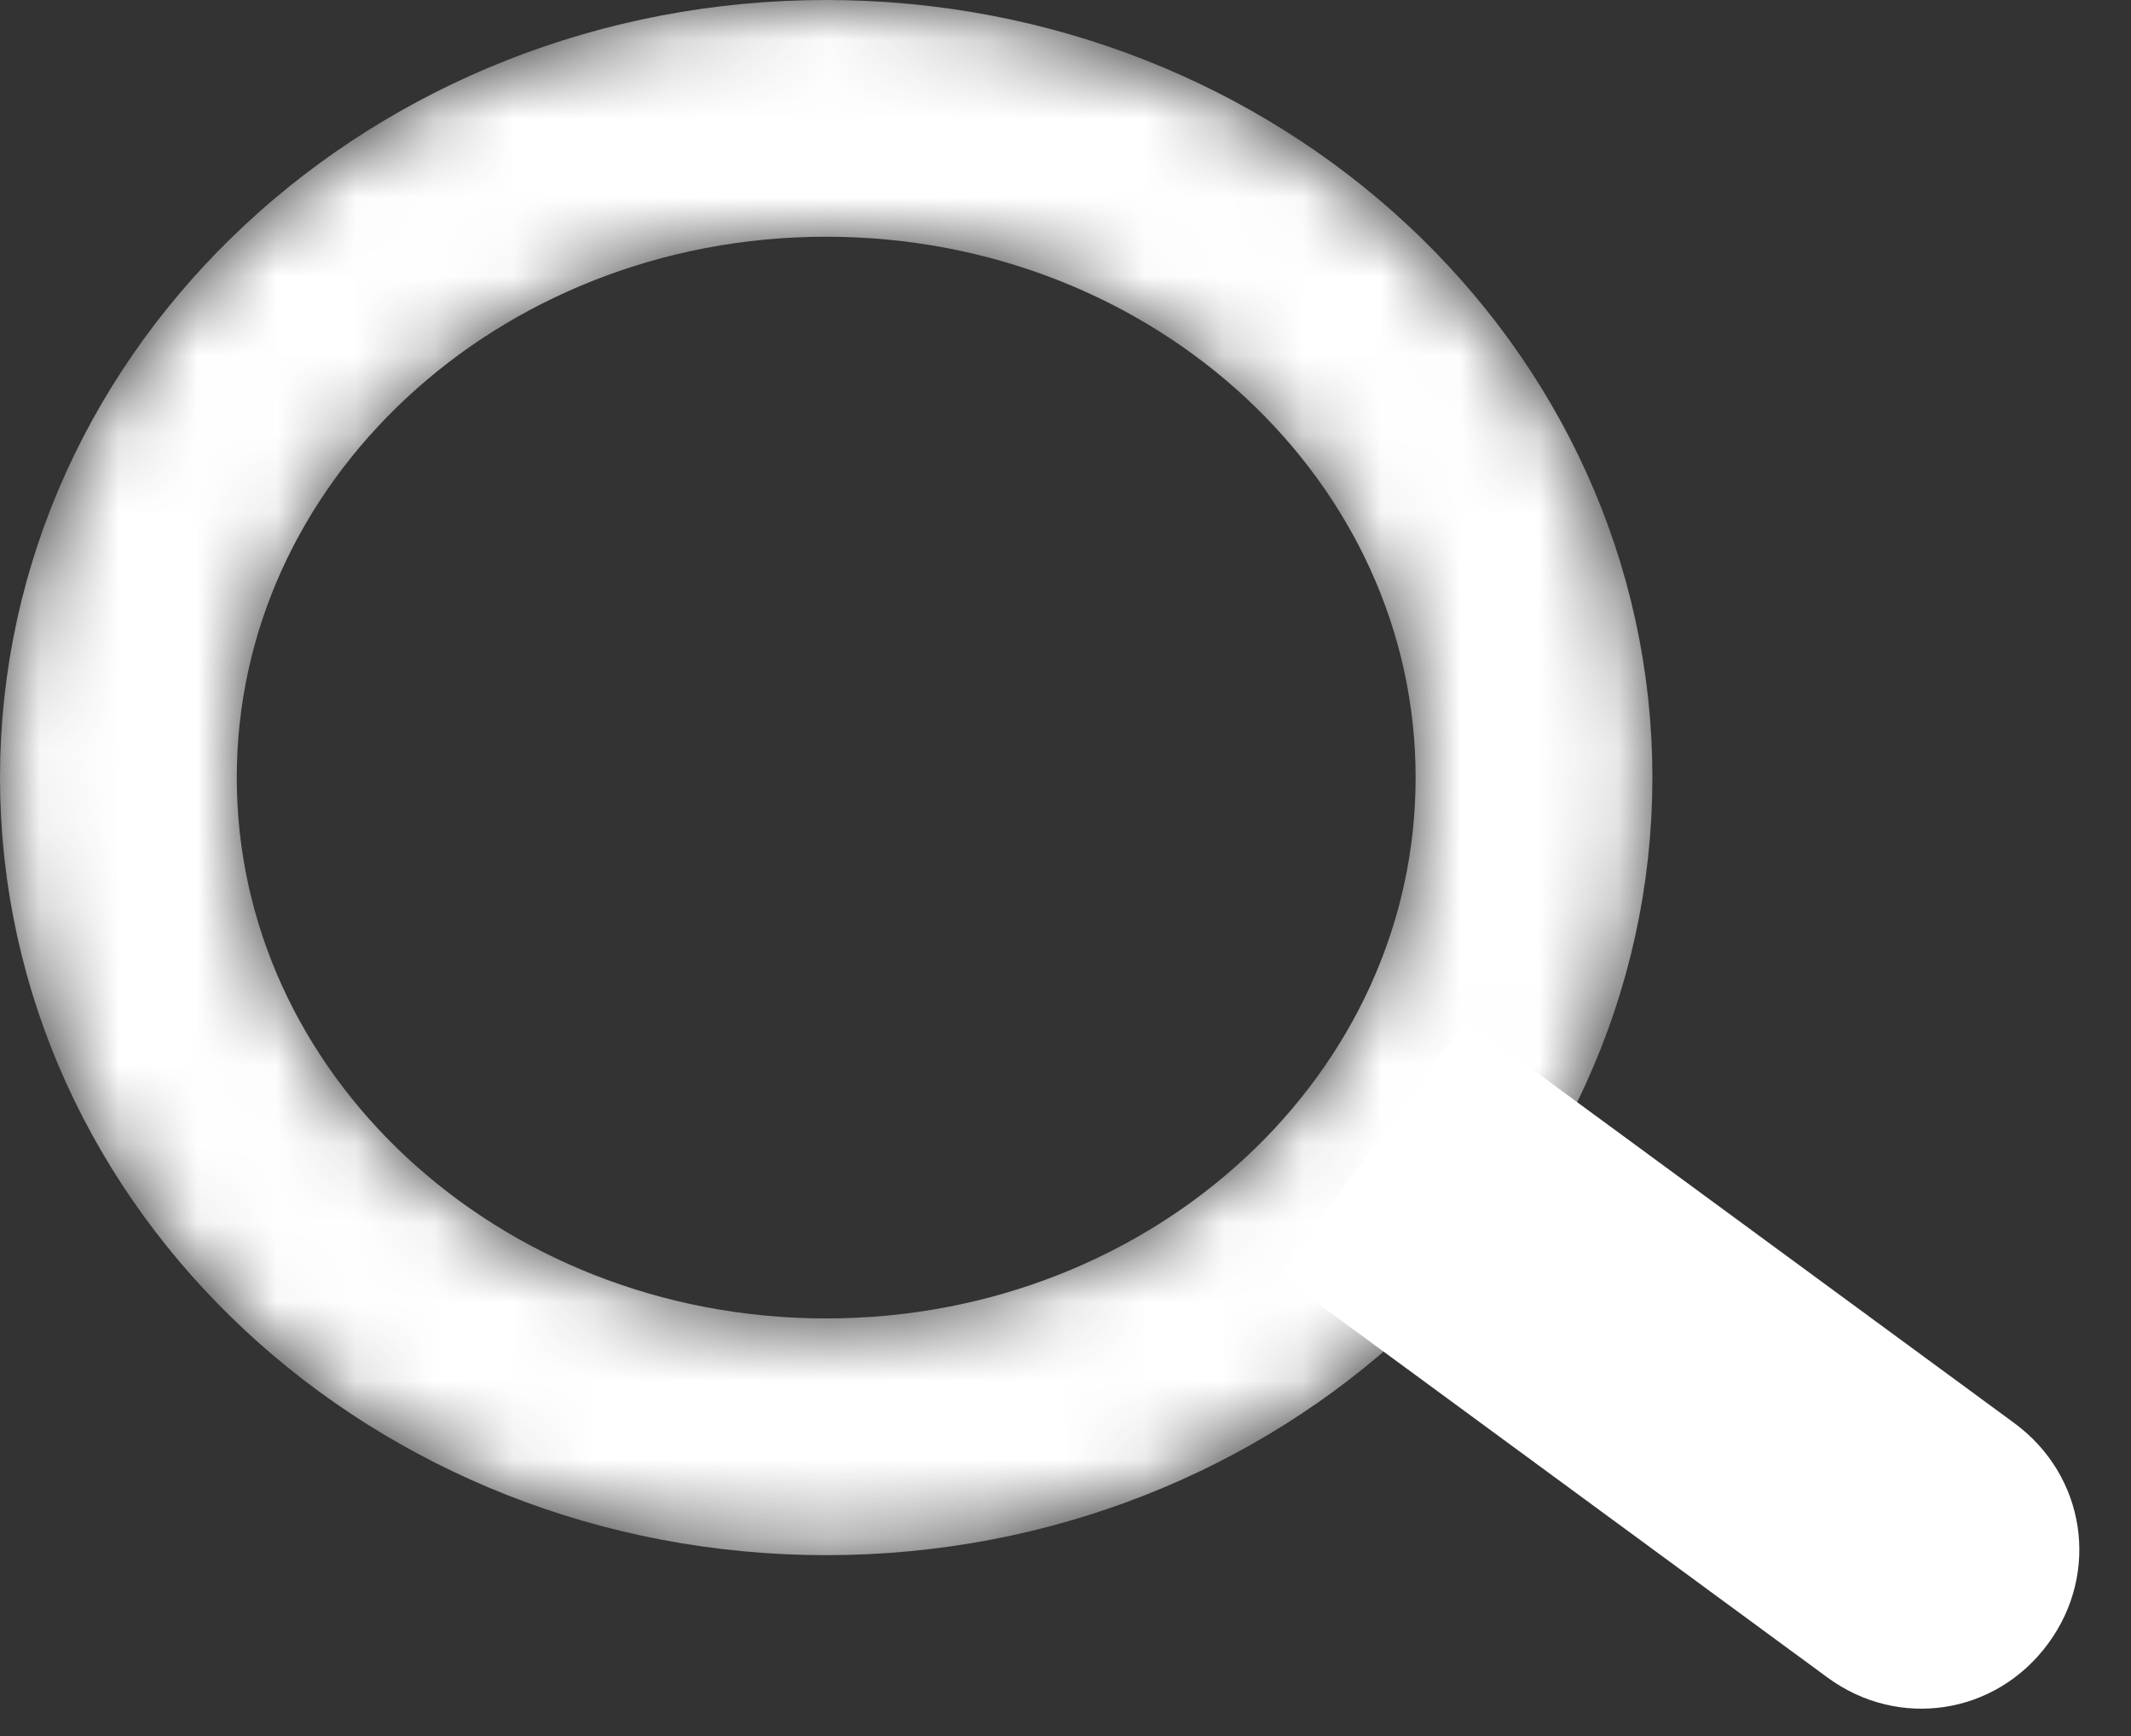 <svg width="27" height="22" viewBox="0 0 27 22" fill="none" xmlns="http://www.w3.org/2000/svg">
<rect x="0" y="0" width="27" height="22" fill="#333333" stroke="none"/>
<mask id="mask0_1_6" style="mask-type:luminance" maskUnits="userSpaceOnUse" x="0" y="0" width="21" height="20">
<path d="M10.468 18.208C15.421 18.208 19.436 14.468 19.436 9.854C19.436 5.24 15.421 1.5 10.468 1.5C5.515 1.5 1.5 5.24 1.5 9.854C1.5 14.468 5.515 18.208 10.468 18.208Z" stroke="white" stroke-width="3"/>
</mask>
<g mask="url(#mask0_1_6)">
<path d="M10.468 18.208C15.421 18.208 19.436 14.468 19.436 9.854C19.436 5.24 15.421 1.5 10.468 1.5C5.515 1.5 1.5 5.24 1.5 9.854C1.5 14.468 5.515 18.208 10.468 18.208Z" stroke="white" stroke-width="3"/>
</g>
<path d="M20.187 14.117L25.521 18.034L23.154 21.258L17.82 17.341L20.187 14.117ZM17.836 17.353L16.208 16.158L18.575 12.933L20.203 14.129L17.836 17.353ZM25.494 18.038L25.521 18.034C26.424 18.697 26.613 19.927 25.95 20.829C25.287 21.732 24.057 21.921 23.154 21.258L23.15 21.23L25.494 18.038Z" fill="white"/>
</svg>
